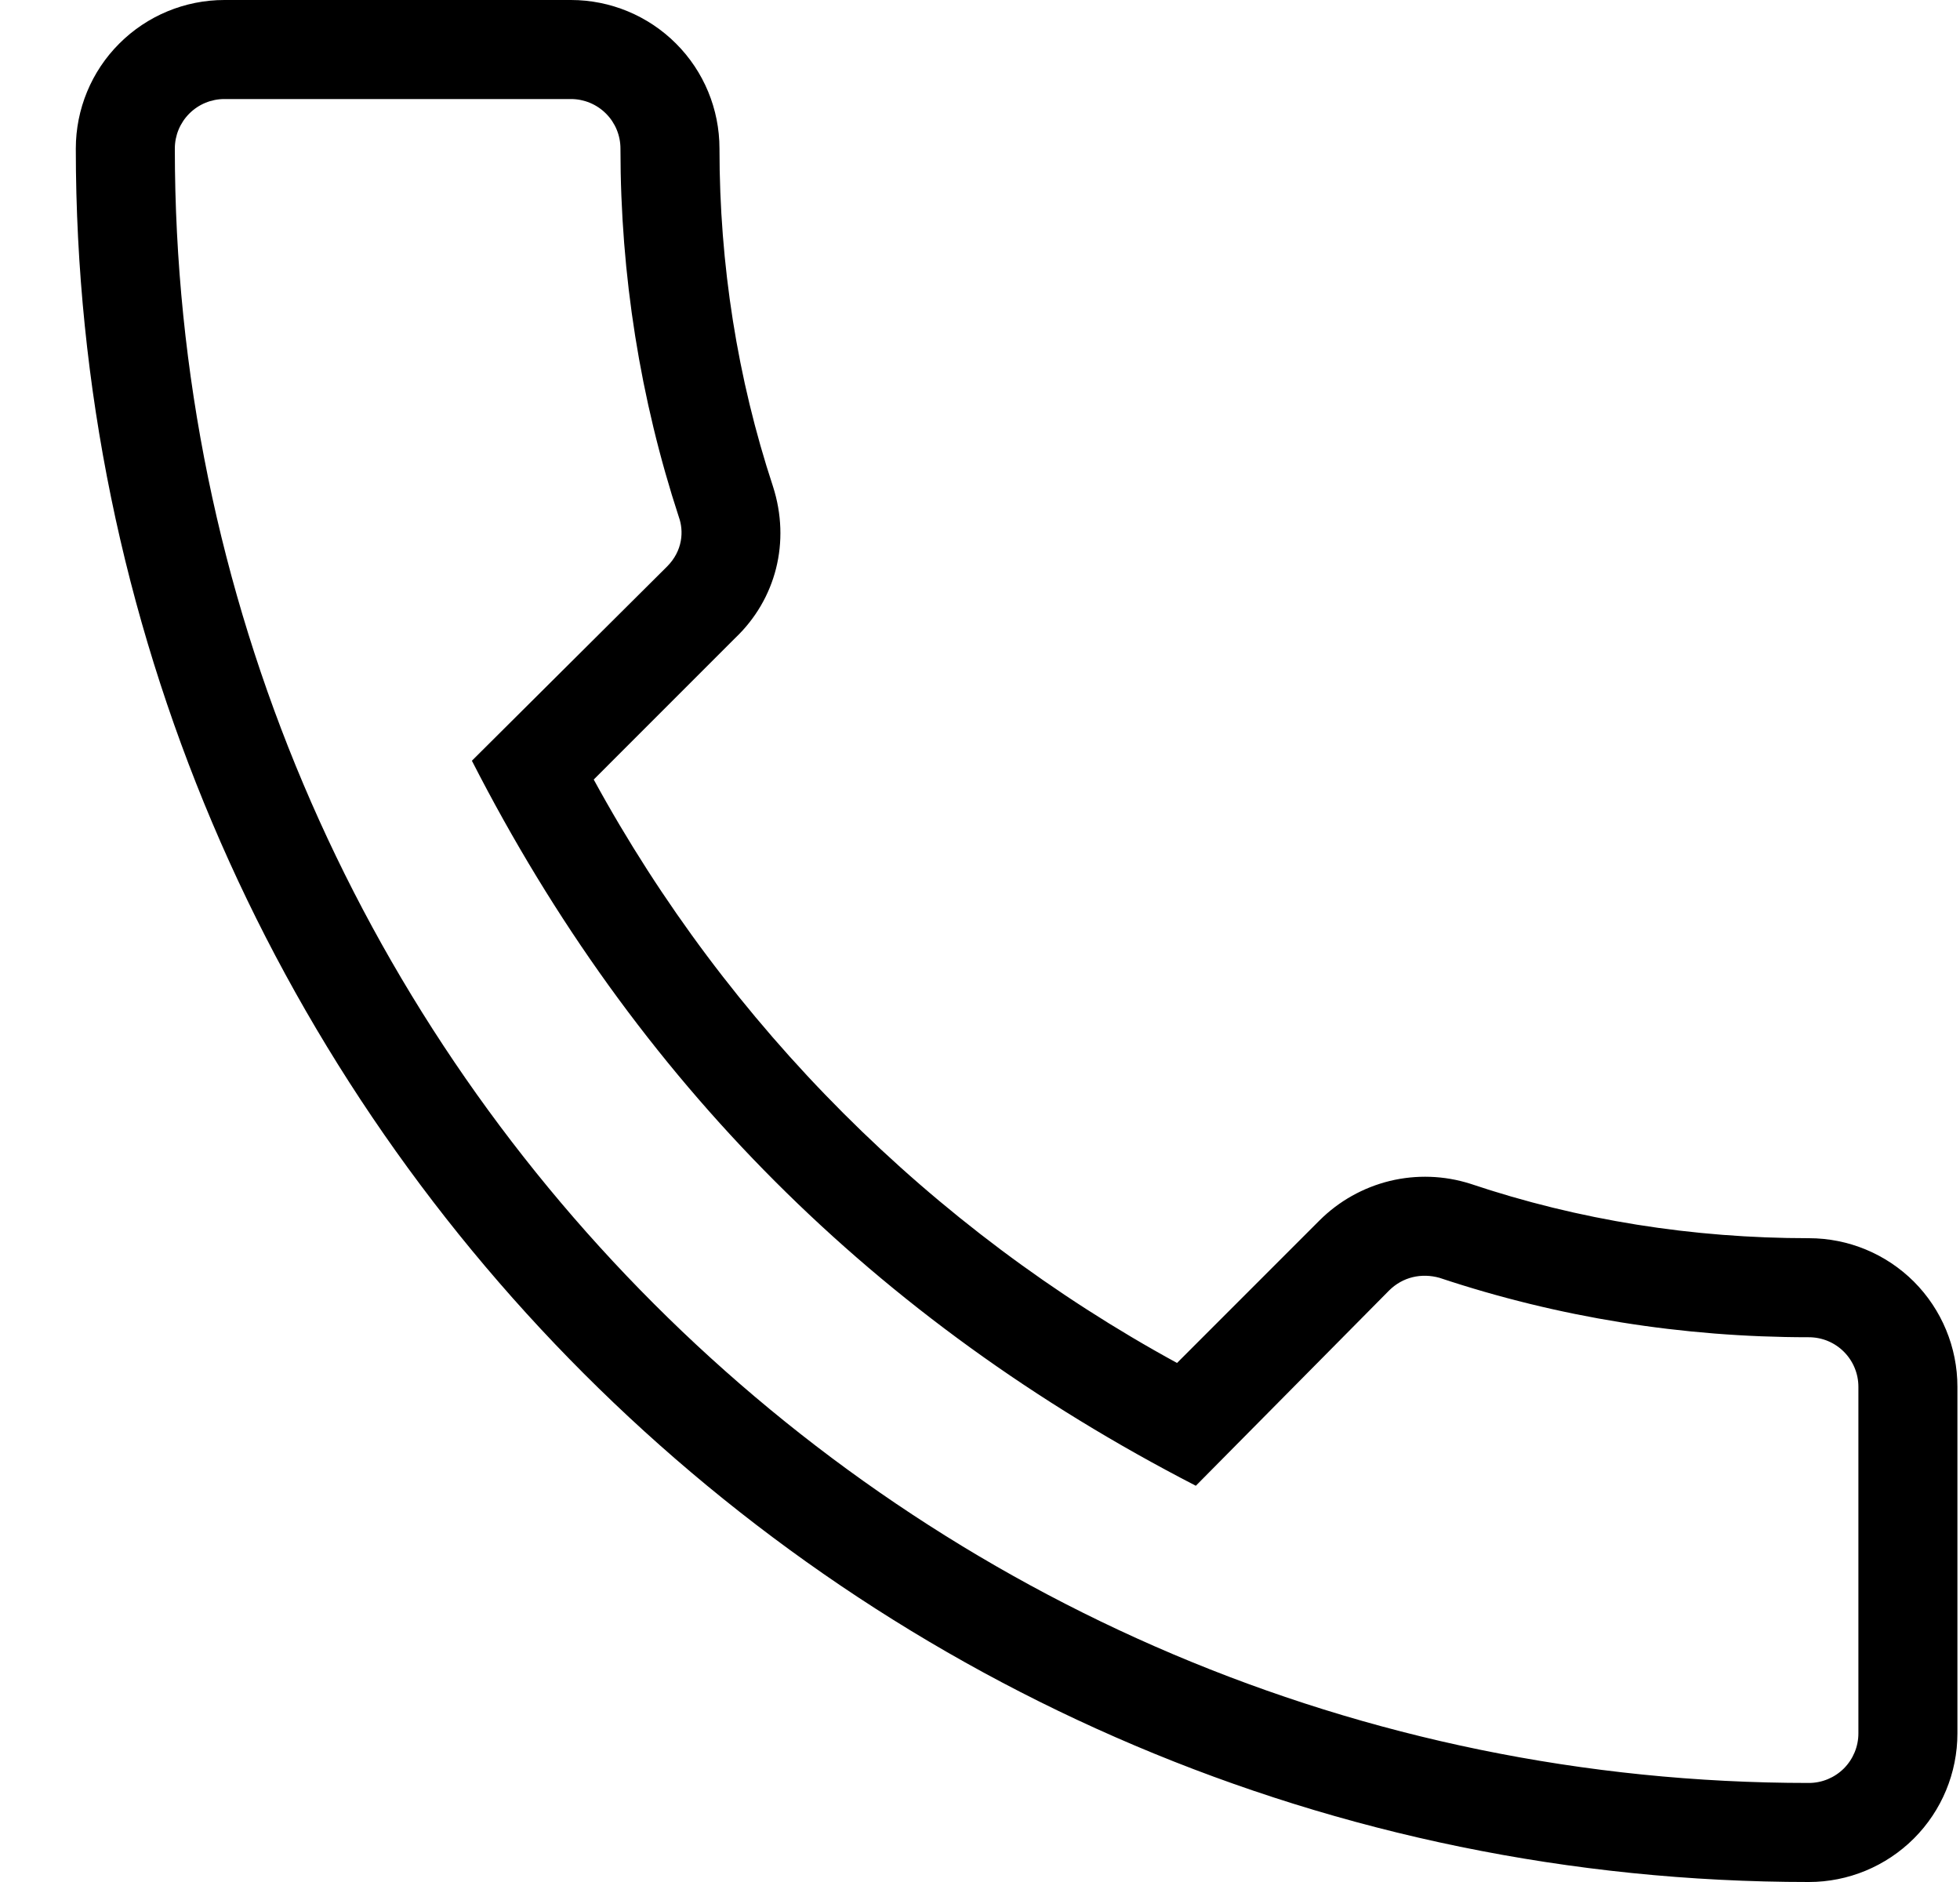 <svg width="25" height="24" viewBox="0 0 25 24" fill="none" xmlns="http://www.w3.org/2000/svg">
<path d="M23.072 24C23.575 24 24.056 23.8 24.412 23.445C24.767 23.09 24.967 22.608 24.967 22.105V17.684C24.967 17.182 24.767 16.7 24.412 16.344C24.056 15.989 23.575 15.79 23.072 15.79C21.594 15.79 20.142 15.562 18.752 15.095C18.42 14.99 18.065 14.978 17.727 15.06C17.388 15.143 17.079 15.316 16.832 15.562L15.013 17.381C11.871 15.666 9.288 13.084 7.573 9.941L9.379 8.135C9.897 7.642 10.087 6.909 9.859 6.202C9.405 4.825 9.177 3.373 9.177 1.895C9.177 1.392 8.978 0.91 8.622 0.555C8.267 0.2 7.785 0 7.283 0H2.862C2.359 0 1.877 0.2 1.522 0.555C1.166 0.91 0.967 1.392 0.967 1.895C0.967 14.084 10.883 24 23.072 24ZM2.862 1.263H7.283C7.45 1.263 7.611 1.33 7.729 1.448C7.848 1.567 7.914 1.727 7.914 1.895C7.914 3.512 8.167 5.091 8.659 6.594C8.723 6.771 8.71 7.023 8.508 7.225L6.019 9.701C8.104 13.781 11.161 16.838 15.253 18.947L17.716 16.459C17.893 16.282 18.133 16.232 18.36 16.295C19.876 16.8 21.455 17.053 23.072 17.053C23.24 17.053 23.4 17.119 23.519 17.238C23.637 17.356 23.704 17.517 23.704 17.684V22.105C23.704 22.273 23.637 22.433 23.519 22.552C23.4 22.67 23.24 22.737 23.072 22.737C11.577 22.737 2.23 13.389 2.23 1.895C2.23 1.727 2.296 1.567 2.415 1.448C2.533 1.33 2.694 1.263 2.862 1.263Z" fill="black"/>
</svg>
